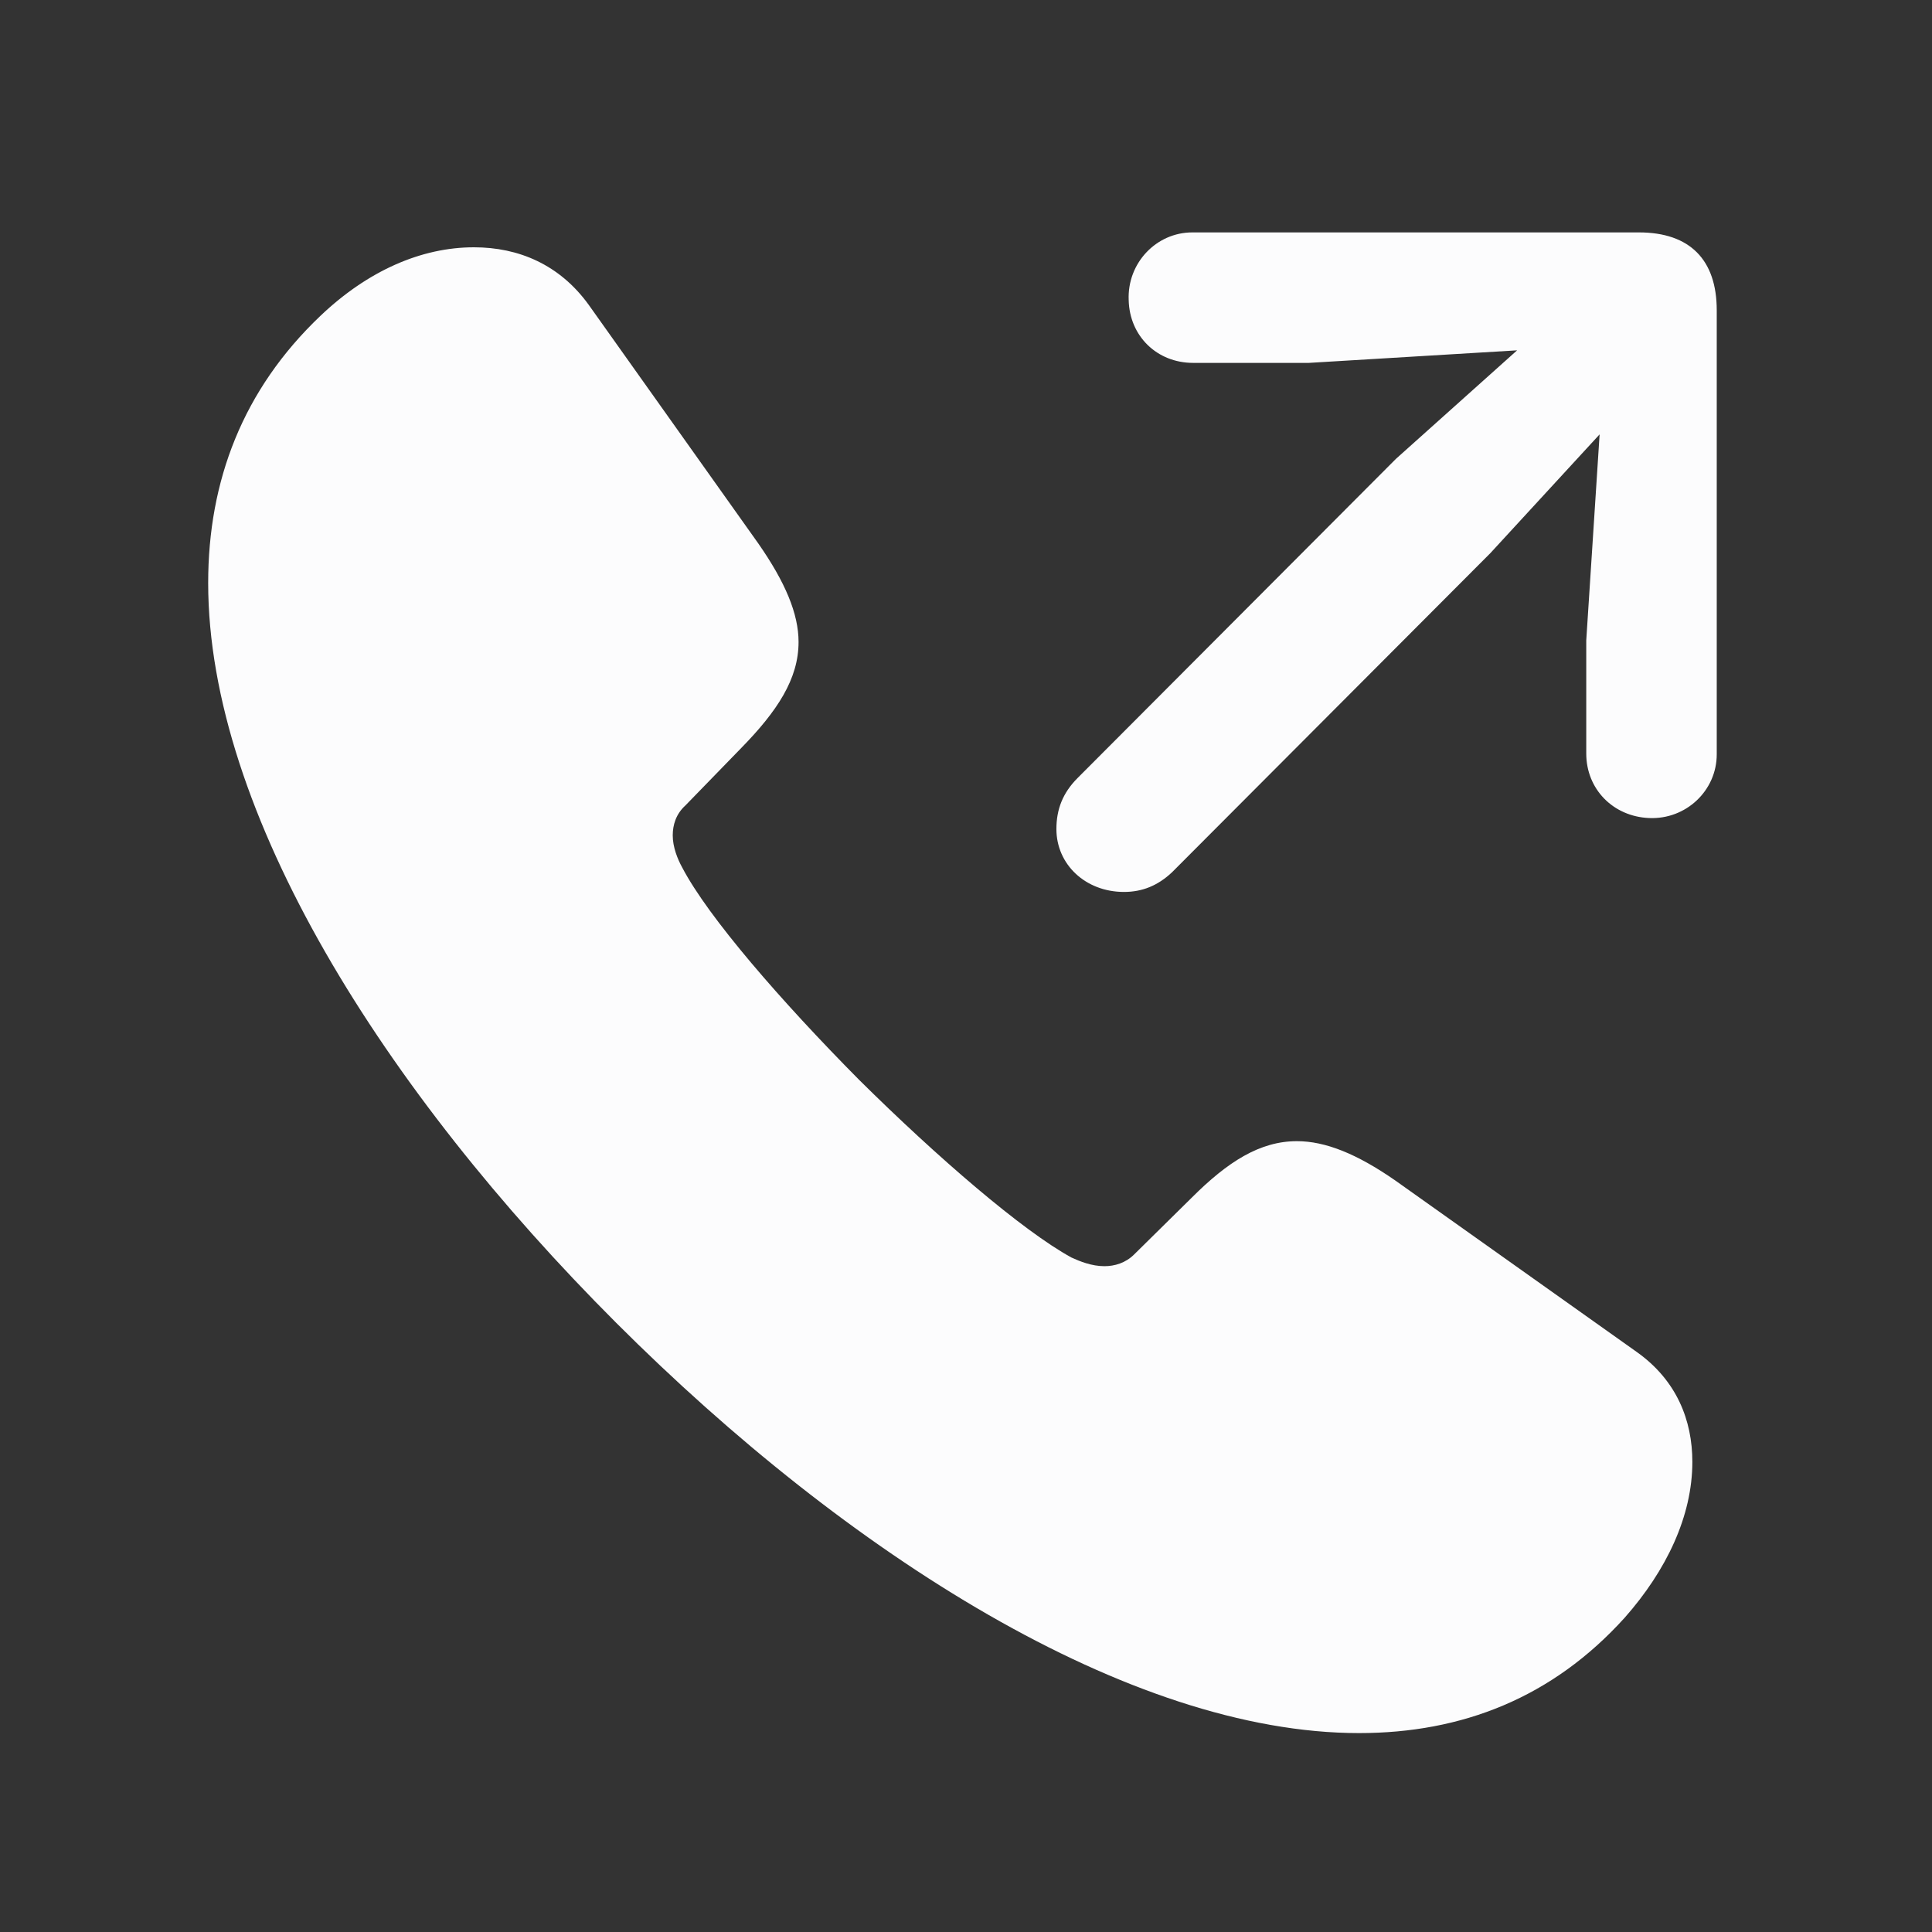 <svg width="24" height="24" viewBox="0 0 24 24" fill="none" xmlns="http://www.w3.org/2000/svg">
<rect x="0" y="0" width="24" height="24" fill="#333333" stroke="none"/>
<path d="M13.963 11.08C14.188 11.08 14.383 11.002 14.559 10.836L18.514 6.871L19.871 5.396L19.705 7.955V9.361C19.705 9.801 20.037 10.143 20.486 10.162C20.945 10.182 21.326 9.82 21.326 9.371V3.854C21.326 3.229 20.994 2.887 20.359 2.887H14.812C14.363 2.887 14.002 3.268 14.021 3.727C14.031 4.176 14.373 4.508 14.822 4.508H16.258L18.846 4.352L17.342 5.699L13.387 9.664C13.201 9.85 13.123 10.055 13.123 10.299C13.123 10.738 13.484 11.08 13.963 11.08ZM7.654 16.432C10.535 19.312 14.031 21.529 16.883 21.529C18.162 21.529 19.285 21.09 20.184 20.094C20.701 19.508 21.023 18.834 21.023 18.16C21.023 17.643 20.828 17.145 20.33 16.793L17.332 14.664C16.854 14.332 16.463 14.176 16.111 14.176C15.652 14.176 15.252 14.43 14.803 14.879L14.09 15.582C13.982 15.69 13.846 15.729 13.719 15.729C13.562 15.729 13.416 15.67 13.309 15.621C12.703 15.289 11.648 14.381 10.672 13.414C9.705 12.438 8.797 11.393 8.475 10.777C8.416 10.67 8.357 10.523 8.357 10.377C8.357 10.25 8.396 10.113 8.514 10.006L9.207 9.293C9.656 8.834 9.92 8.434 9.92 7.975C9.92 7.623 9.754 7.232 9.422 6.754L7.312 3.785C6.951 3.287 6.443 3.072 5.887 3.072C5.232 3.072 4.568 3.365 3.982 3.922C3.016 4.84 2.586 5.973 2.586 7.242C2.586 10.094 4.773 13.551 7.654 16.432Z" fill="#FCFCFD"/>
</svg>
